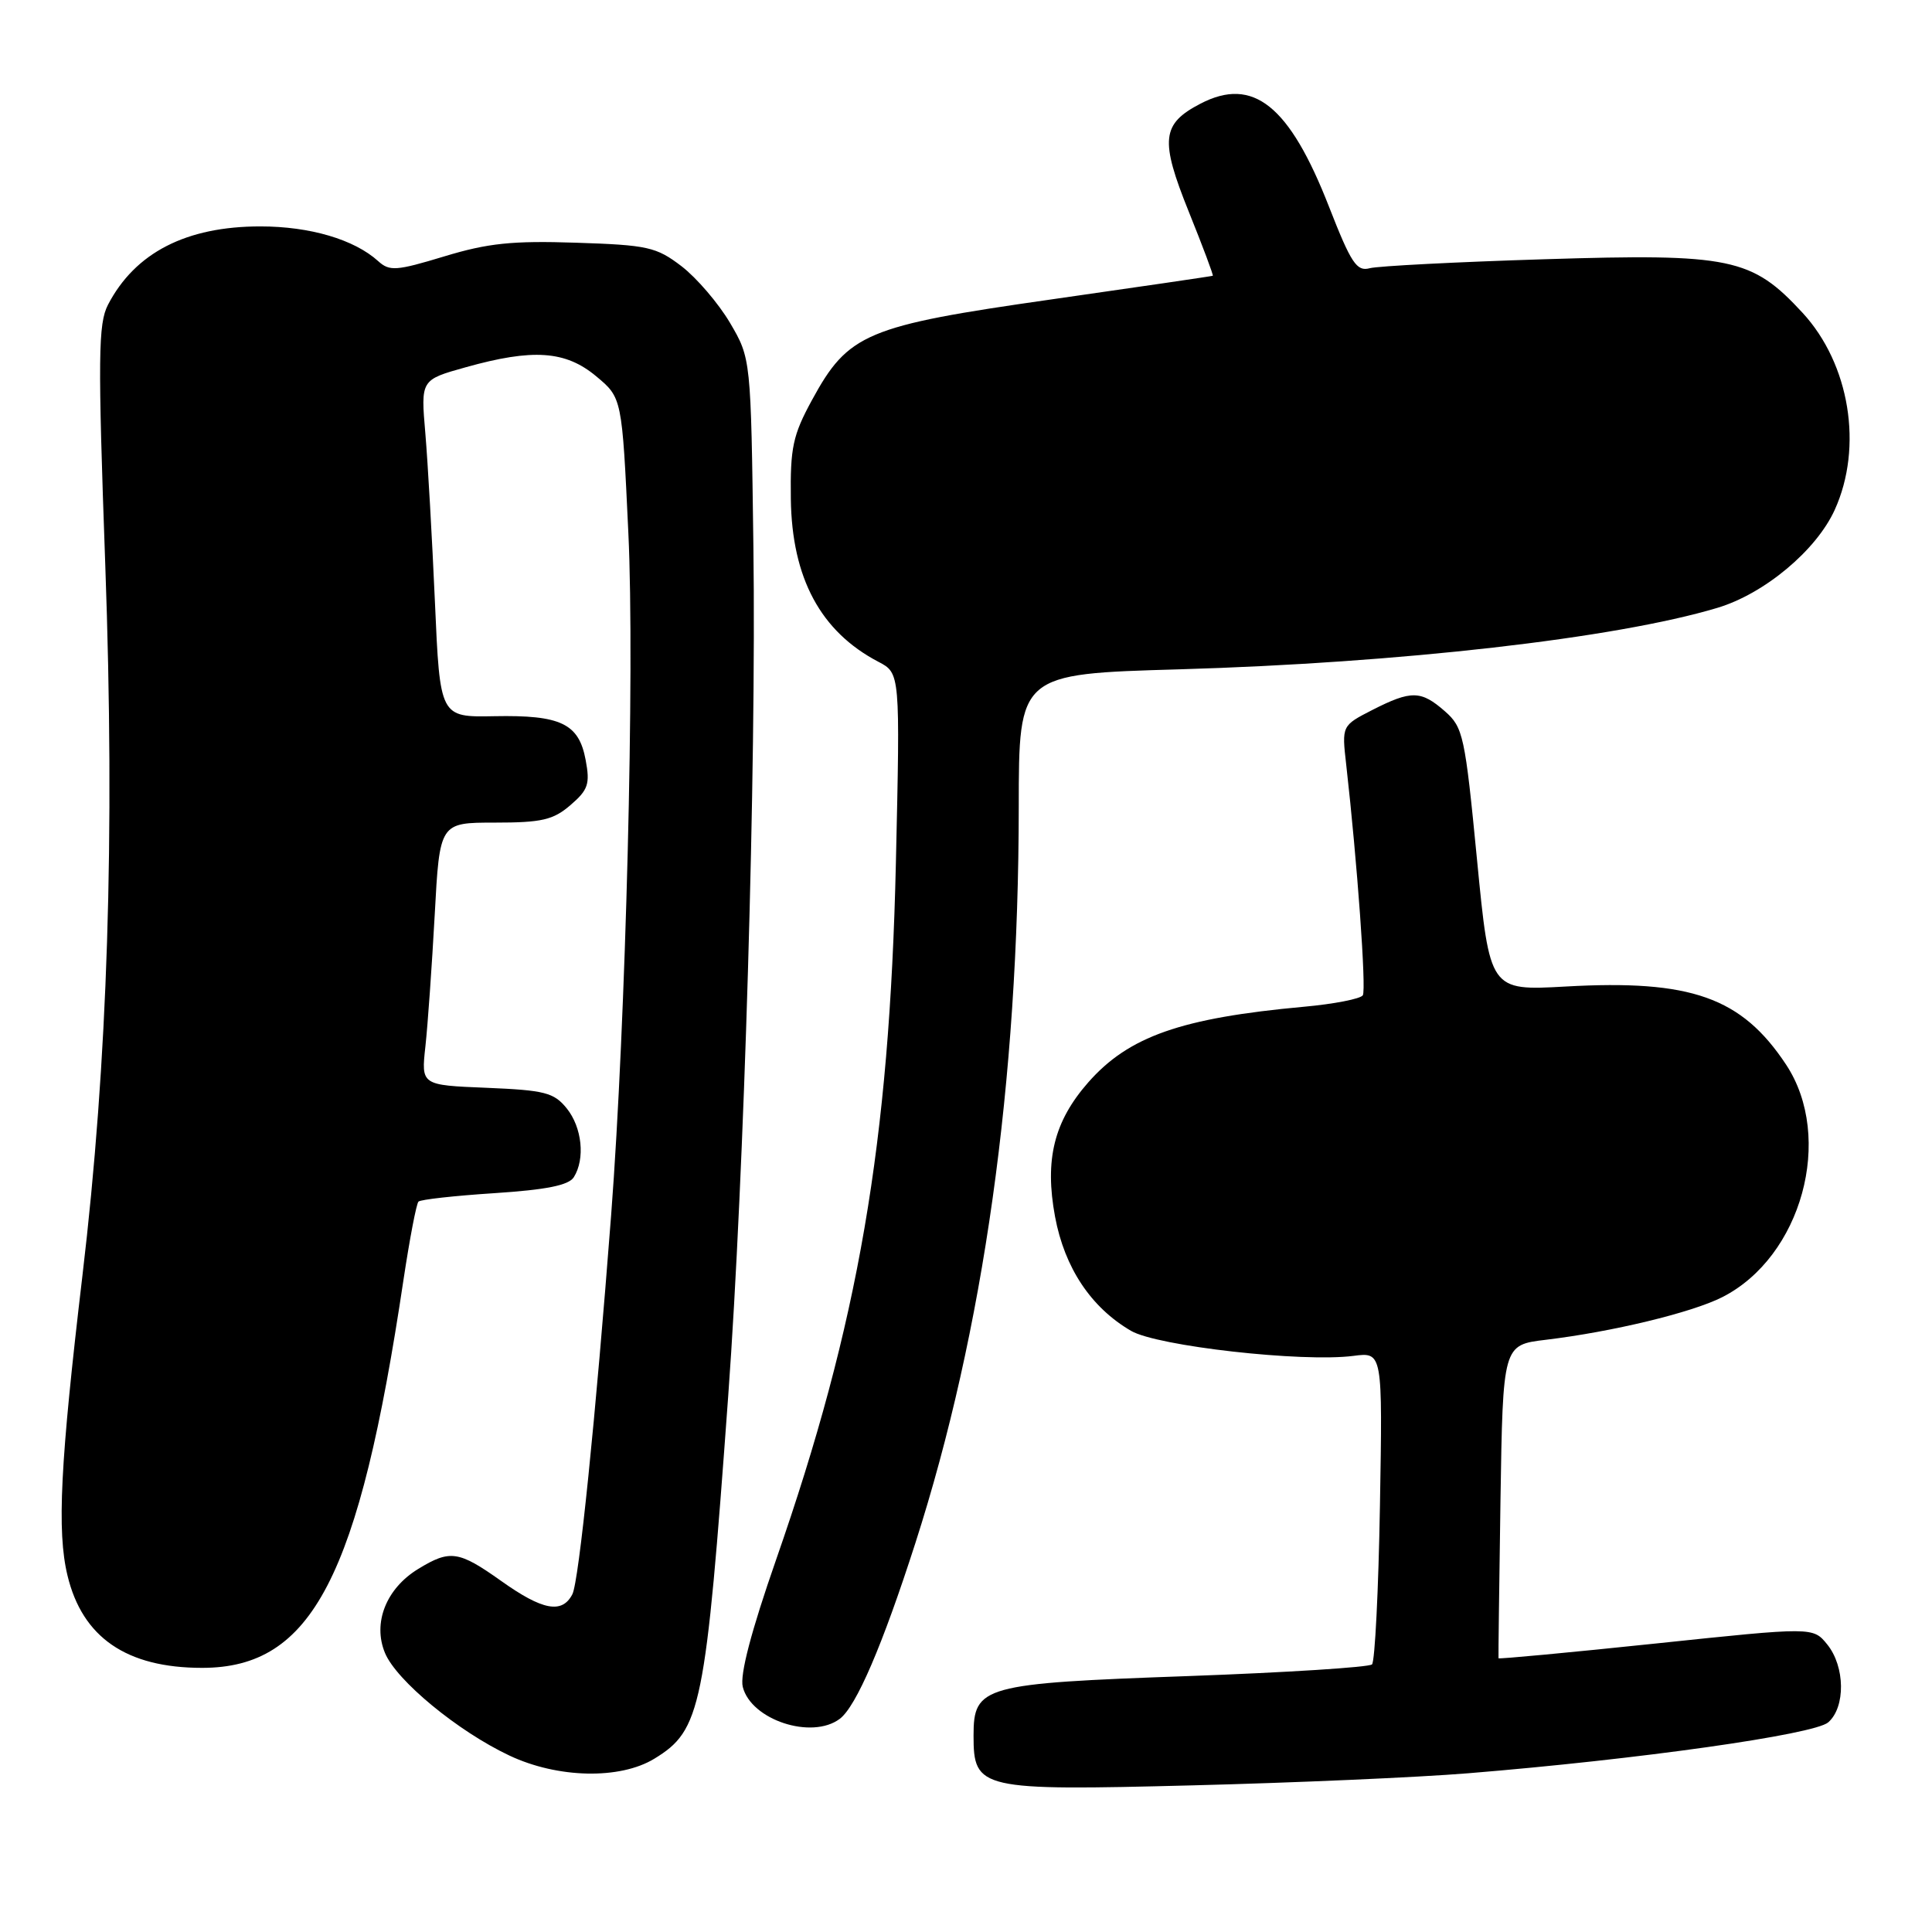 <?xml version="1.0" encoding="UTF-8" standalone="no"?>
<!DOCTYPE svg PUBLIC "-//W3C//DTD SVG 1.1//EN" "http://www.w3.org/Graphics/SVG/1.1/DTD/svg11.dtd" >
<svg xmlns="http://www.w3.org/2000/svg" xmlns:xlink="http://www.w3.org/1999/xlink" version="1.1" viewBox="0 0 256 256">
 <g >
 <path fill="currentColor"
d=" M 194.50 234.97 C 217.10 233.13 240.40 229.84 242.25 228.22 C 244.56 226.20 244.49 220.83 242.12 217.90 C 240.24 215.58 240.24 215.58 219.43 217.77 C 207.99 218.97 198.59 219.85 198.56 219.73 C 198.53 219.60 198.65 210.21 198.82 198.86 C 199.14 178.21 199.14 178.21 204.82 177.53 C 213.64 176.47 224.13 173.94 228.19 171.89 C 238.73 166.56 243.07 150.75 236.66 141.06 C 230.76 132.15 224.08 129.78 207.45 130.72 C 197.40 131.28 197.40 131.28 195.71 113.89 C 194.12 97.49 193.88 96.37 191.46 94.25 C 188.29 91.47 187.00 91.45 181.85 94.07 C 177.79 96.15 177.79 96.15 178.38 101.32 C 179.84 114.22 181.06 131.10 180.58 131.88 C 180.28 132.35 176.77 133.04 172.77 133.40 C 156.49 134.89 149.56 137.33 144.20 143.42 C 139.65 148.60 138.40 153.68 139.80 161.22 C 141.06 167.98 144.55 173.24 149.86 176.34 C 153.32 178.37 172.56 180.54 179.35 179.66 C 183.20 179.16 183.20 179.16 182.85 199.50 C 182.66 210.68 182.18 220.15 181.80 220.54 C 181.41 220.92 170.44 221.62 157.42 222.09 C 130.23 223.06 129.00 223.40 129.00 229.97 C 129.00 237.11 129.81 237.29 158.00 236.57 C 171.47 236.23 187.90 235.51 194.50 234.97 Z  M 86.70 233.04 C 92.90 229.26 93.48 226.42 96.49 185.00 C 98.62 155.76 100.22 101.71 99.83 72.50 C 99.50 47.50 99.50 47.50 96.73 42.78 C 95.20 40.19 92.31 36.82 90.31 35.28 C 86.96 32.72 85.83 32.47 76.31 32.16 C 67.89 31.88 64.64 32.22 58.88 33.97 C 52.51 35.90 51.62 35.97 50.11 34.60 C 46.94 31.73 41.07 30.00 34.50 30.00 C 24.67 30.00 17.90 33.48 14.31 40.38 C 13.01 42.89 12.96 47.25 13.95 74.88 C 15.24 110.94 14.29 140.64 10.92 169.05 C 7.98 193.90 7.53 202.89 8.94 208.75 C 10.91 216.98 16.77 221.00 26.78 221.00 C 41.36 221.00 47.57 209.03 53.46 169.61 C 54.28 164.17 55.17 159.50 55.45 159.22 C 55.73 158.94 60.26 158.44 65.52 158.10 C 72.39 157.65 75.35 157.06 76.03 155.99 C 77.56 153.56 77.13 149.39 75.09 146.86 C 73.40 144.77 72.18 144.46 64.49 144.14 C 55.80 143.79 55.80 143.79 56.37 138.64 C 56.68 135.81 57.23 127.99 57.60 121.25 C 58.26 109.00 58.26 109.00 65.57 109.00 C 71.79 109.00 73.30 108.65 75.59 106.68 C 77.94 104.66 78.20 103.88 77.60 100.69 C 76.70 95.87 74.31 94.73 65.49 94.90 C 58.30 95.04 58.30 95.04 57.63 79.77 C 57.26 71.37 56.69 61.31 56.36 57.42 C 55.75 50.33 55.75 50.33 61.69 48.67 C 70.60 46.17 74.93 46.46 79.00 49.86 C 82.42 52.71 82.42 52.71 83.26 70.61 C 84.12 88.55 82.93 135.49 80.98 161.00 C 78.92 187.91 76.71 209.58 75.84 211.25 C 74.48 213.87 71.90 213.39 66.43 209.50 C 60.77 205.48 59.64 205.31 55.42 207.89 C 51.17 210.48 49.36 215.04 51.01 219.02 C 52.52 222.68 60.68 229.41 67.50 232.62 C 73.90 235.64 82.14 235.82 86.70 233.04 Z  M 111.28 227.75 C 113.46 226.10 116.93 218.03 121.28 204.50 C 130.34 176.31 134.97 143.39 134.99 106.90 C 135.00 89.30 135.00 89.30 156.25 88.69 C 185.53 87.84 214.09 84.58 227.54 80.55 C 233.78 78.69 240.67 72.93 243.11 67.56 C 246.90 59.22 245.10 48.23 238.85 41.45 C 232.12 34.16 229.34 33.58 204.69 34.35 C 193.04 34.71 182.60 35.25 181.50 35.54 C 179.77 36.01 179.03 34.89 176.10 27.39 C 170.86 13.97 166.05 10.11 159.08 13.73 C 153.90 16.42 153.68 18.52 157.53 28.08 C 159.38 32.67 160.81 36.48 160.70 36.54 C 160.59 36.60 150.95 38.01 139.27 39.68 C 114.75 43.18 112.40 44.17 107.58 53.03 C 105.06 57.66 104.70 59.32 104.79 66.12 C 104.93 76.61 108.74 83.69 116.39 87.69 C 119.28 89.20 119.28 89.20 118.71 114.35 C 117.86 151.52 113.76 175.35 102.83 206.69 C 99.53 216.16 98.02 221.93 98.42 223.52 C 99.52 227.90 107.56 230.55 111.28 227.75 Z "/>
</g>
</svg>